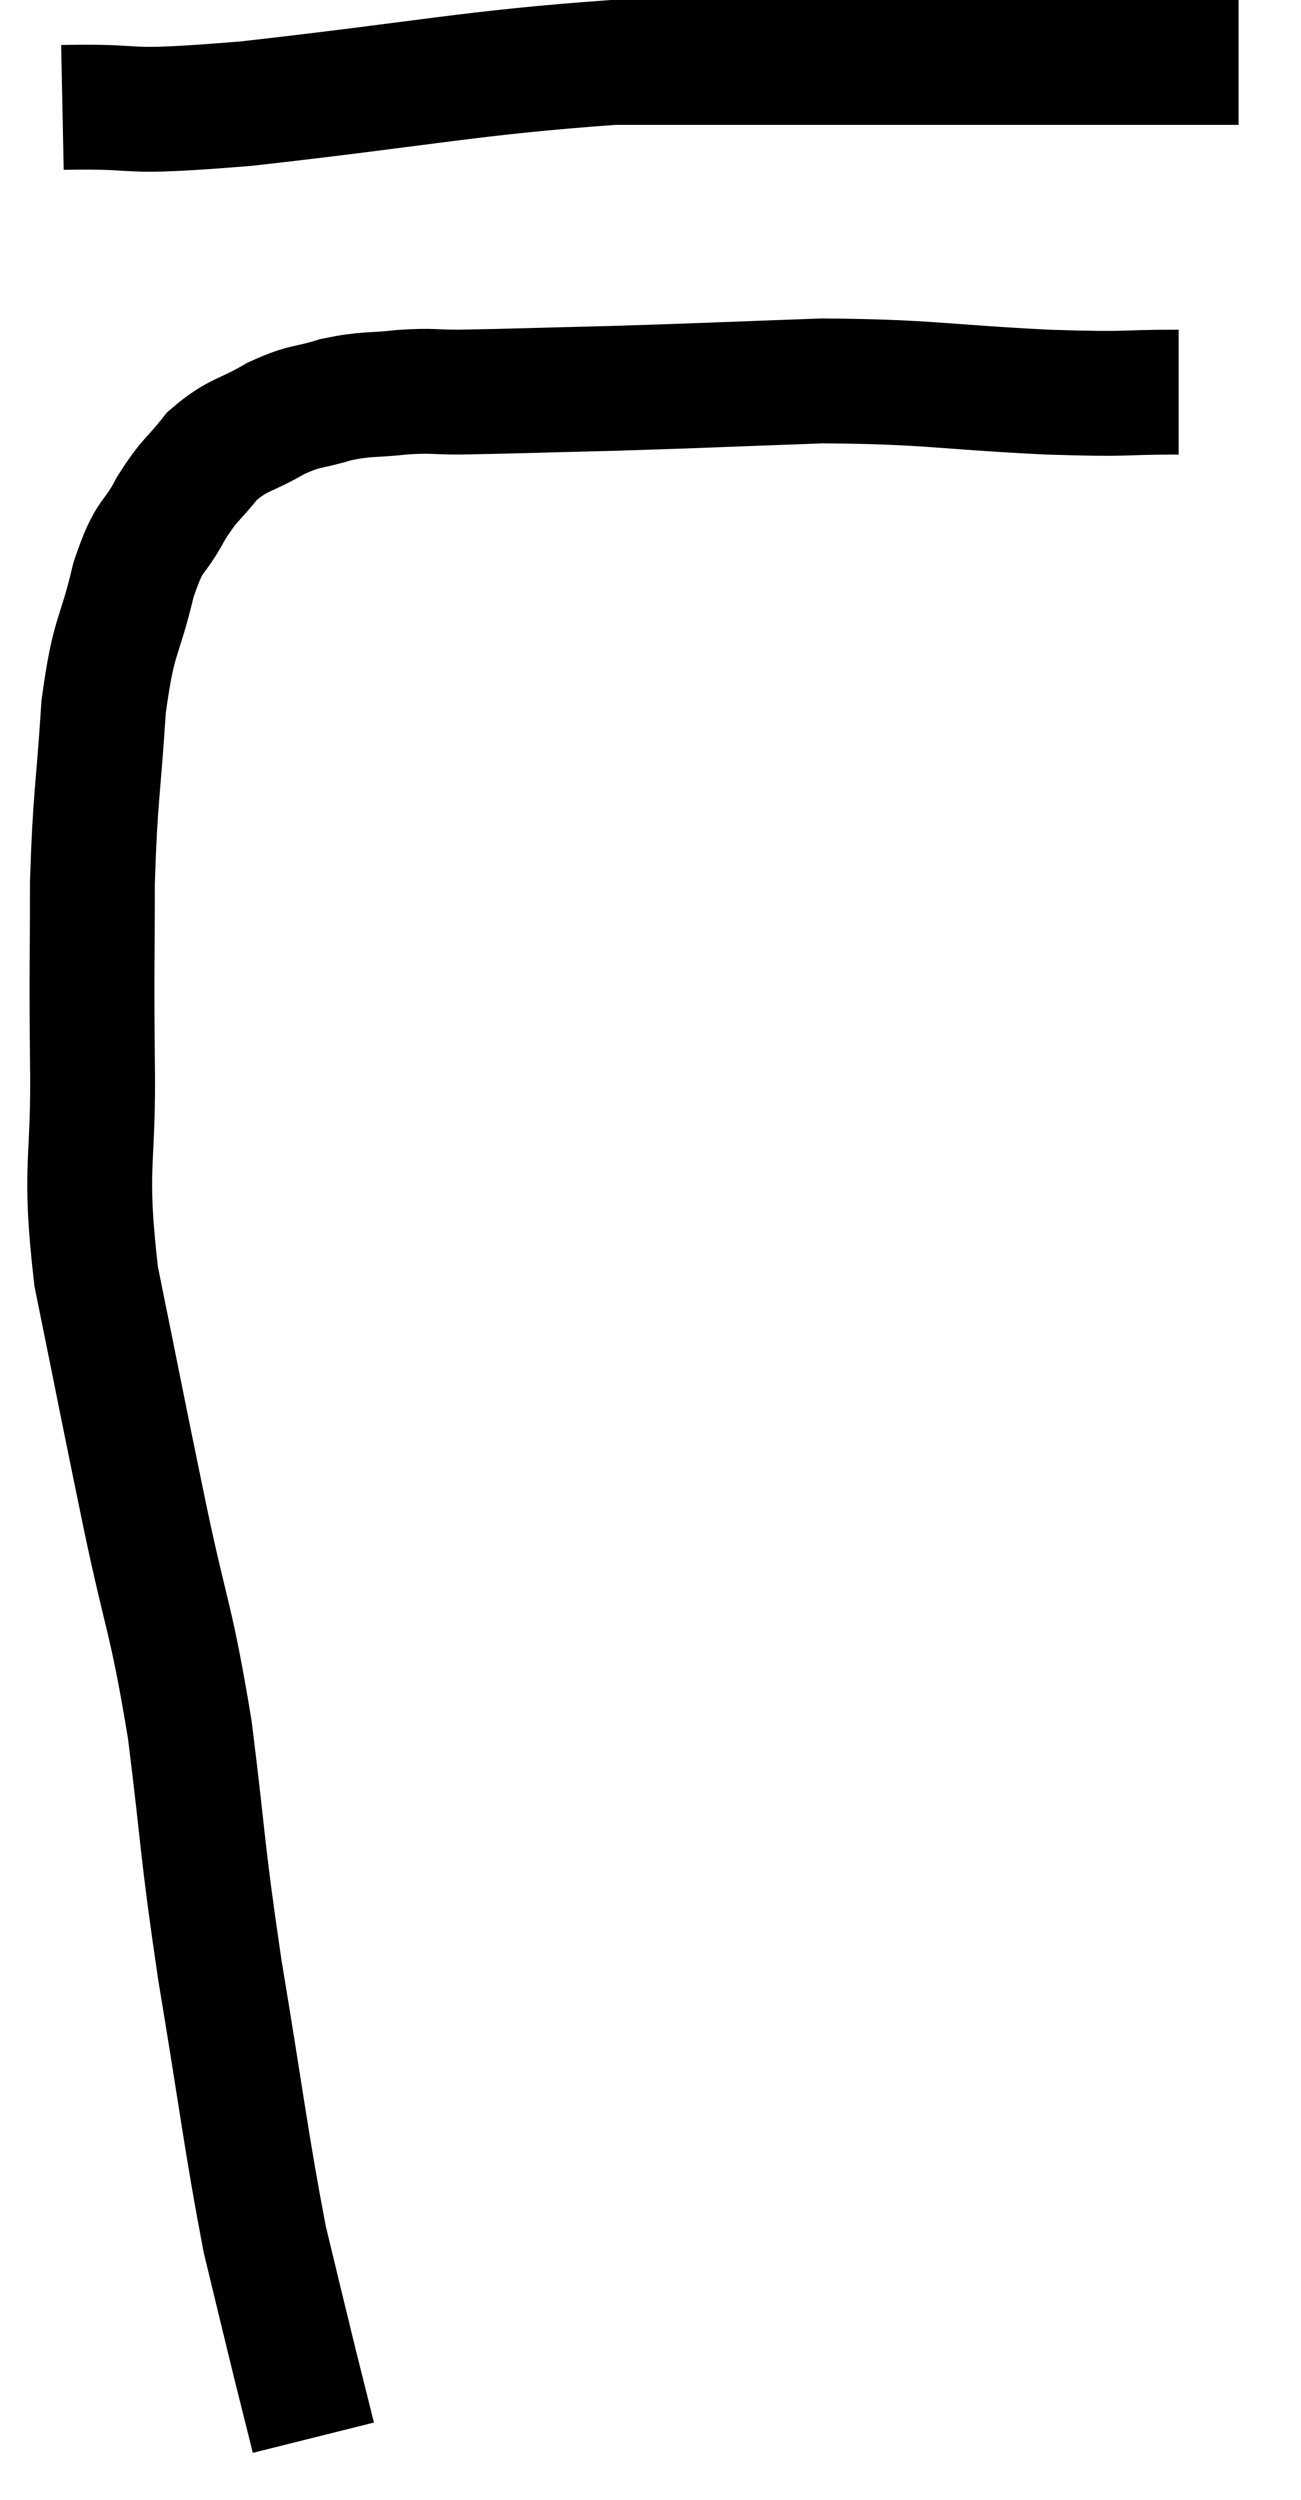<svg xmlns="http://www.w3.org/2000/svg" viewBox="11 5.3 20.84 40.04" width="20.84" height="40.04"><path d="M 12 7.02 C 13.47 6.99, 12.735 7.14, 14.94 6.96 C 17.88 6.63, 18.525 6.465, 20.82 6.3 C 22.47 6.3, 22.65 6.3, 24.12 6.3 C 25.41 6.3, 25.41 6.3, 26.7 6.3 C 27.99 6.3, 28.395 6.3, 29.28 6.3 C 29.76 6.3, 29.895 6.3, 30.24 6.3 C 30.45 6.3, 30.51 6.3, 30.66 6.3 L 30.84 6.3" fill="none" stroke="black" stroke-width="2"></path><path d="M 29.88 11.58 C 28.83 11.58, 29.205 11.625, 27.78 11.58 C 25.98 11.49, 25.92 11.415, 24.18 11.4 C 22.5 11.46, 22.275 11.475, 20.82 11.52 C 19.59 11.55, 19.2 11.565, 18.36 11.58 C 17.91 11.58, 17.955 11.55, 17.46 11.58 C 16.92 11.64, 16.89 11.595, 16.38 11.7 C 15.9 11.85, 15.915 11.775, 15.42 12 C 14.91 12.3, 14.82 12.24, 14.4 12.6 C 14.07 13.02, 14.055 12.945, 13.74 13.44 C 13.44 14.01, 13.41 13.785, 13.14 14.58 C 12.9 15.6, 12.825 15.405, 12.66 16.62 C 12.57 18.03, 12.525 18.03, 12.48 19.44 C 12.48 20.85, 12.465 20.685, 12.48 22.26 C 12.51 24, 12.33 23.91, 12.54 25.74 C 12.93 27.66, 12.945 27.765, 13.32 29.58 C 13.68 31.29, 13.74 31.185, 14.04 33 C 14.28 34.92, 14.22 34.8, 14.52 36.84 C 14.88 39, 14.94 39.585, 15.24 41.16 C 15.48 42.15, 15.525 42.345, 15.72 43.14 C 15.87 43.74, 15.945 44.04, 16.02 44.34 L 16.02 44.34" fill="none" stroke="black" stroke-width="2"></path></svg>
